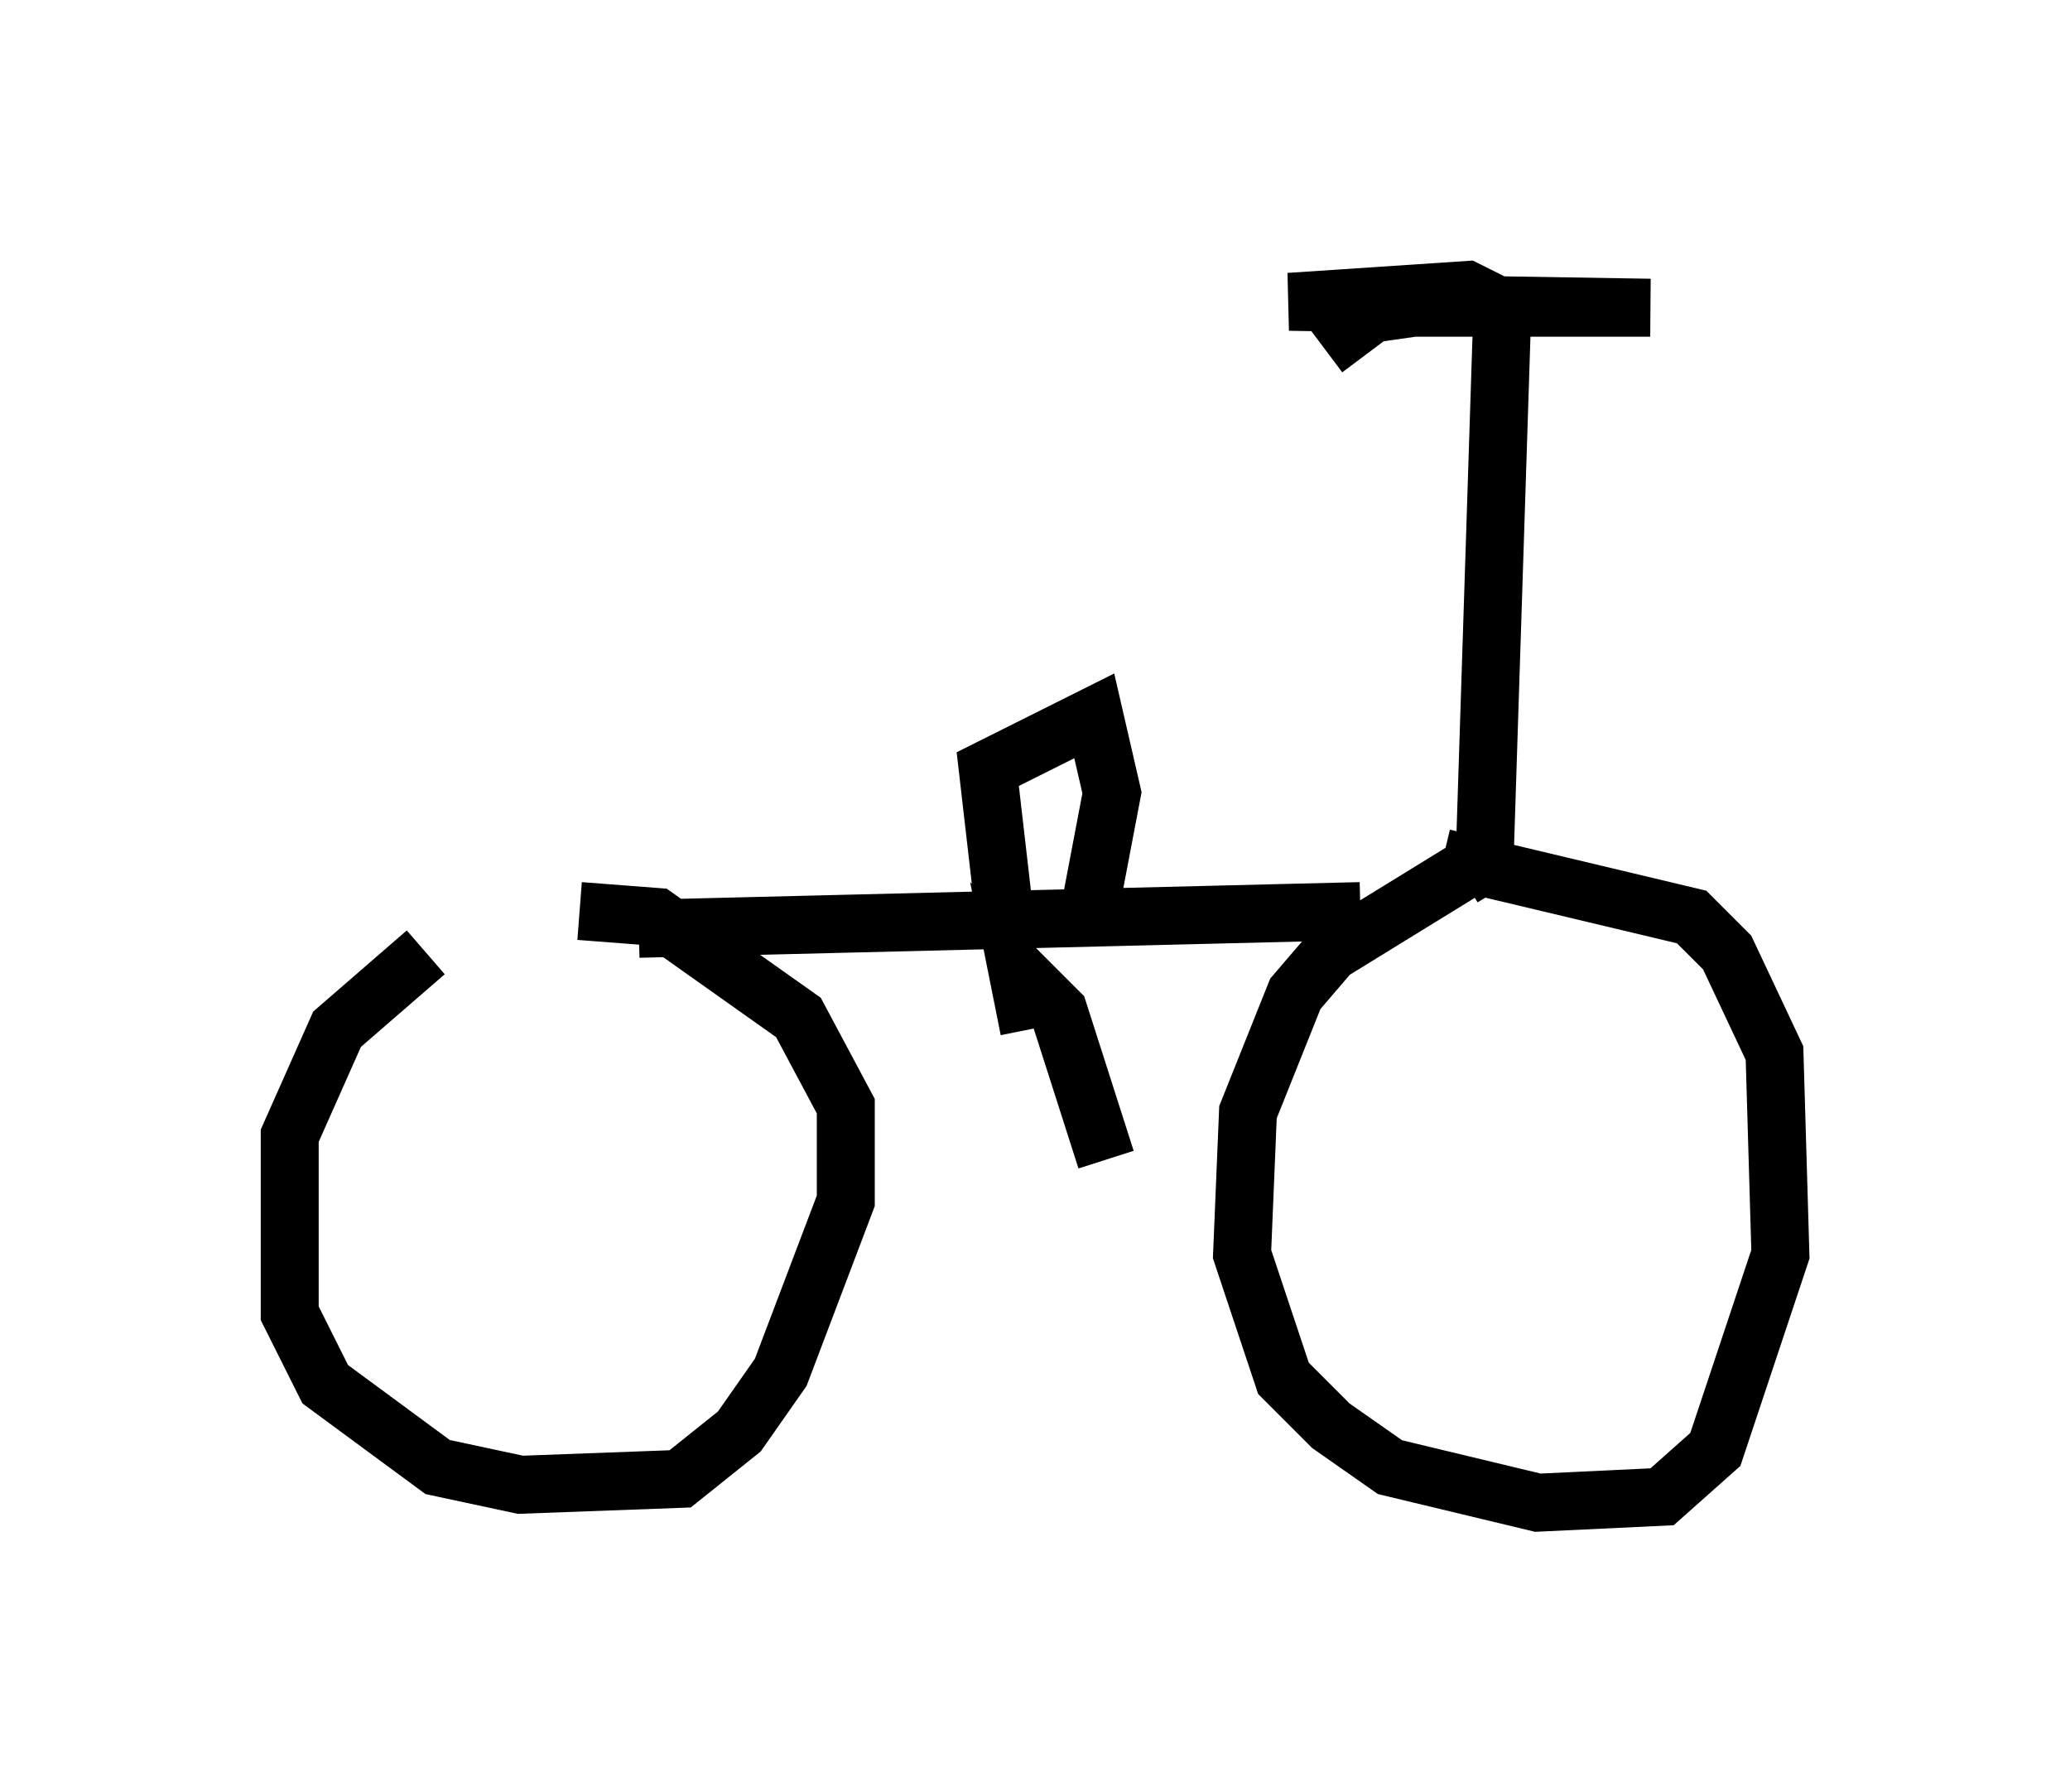 <?xml version="1.0" encoding="utf-8" ?>
<svg baseProfile="full" height="30.927" version="1.1" width="35.725" xmlns="http://www.w3.org/2000/svg" xmlns:ev="http://www.w3.org/2001/xml-events" xmlns:xlink="http://www.w3.org/1999/xlink"><defs /><rect fill="white" height="30.927" width="35.725" x="0" y="0" /><path d="M10.206, 15.719 m-2.858, 0.715 l-1.531, 1.327 -0.817, 1.838 l0.0, 3.063 0.613, 1.225 l1.94, 1.429 1.429, 0.306 l2.756, -0.102 1.021, -0.817 l0.715, -1.021 1.123, -2.96 l0.0, -1.633 -0.817, -1.531 l-2.45, -1.735 -1.327, -0.102 m15.619, -0.919 l-2.654, 1.633 -0.613, 0.715 l-0.817, 2.042 -0.102, 2.45 l0.715, 2.144 0.817, 0.817 l1.021, 0.715 2.552, 0.613 l2.144, -0.102 0.919, -0.817 l1.123, -3.369 -0.102, -3.471 l-0.817, -1.735 -0.613, -0.613 l-4.288, -1.021 m-13.883, 1.225 l12.454, -0.306 m-6.125, 0.204 l-0.306, -2.654 1.838, -0.919 l0.306, 1.327 -0.408, 2.144 m7.146, -0.51 l-0.306, -0.51 0.306, -9.494 l-0.613, -0.306 -3.063, 0.204 l6.227, 0.102 -4.083, 0.0 l-0.715, 0.102 -0.817, 0.613 m-5.104, 11.74 l-0.204, -1.021 0.715, 0.715 l0.817, 2.552 " fill="none" stroke="black" stroke-width="1" /></svg>